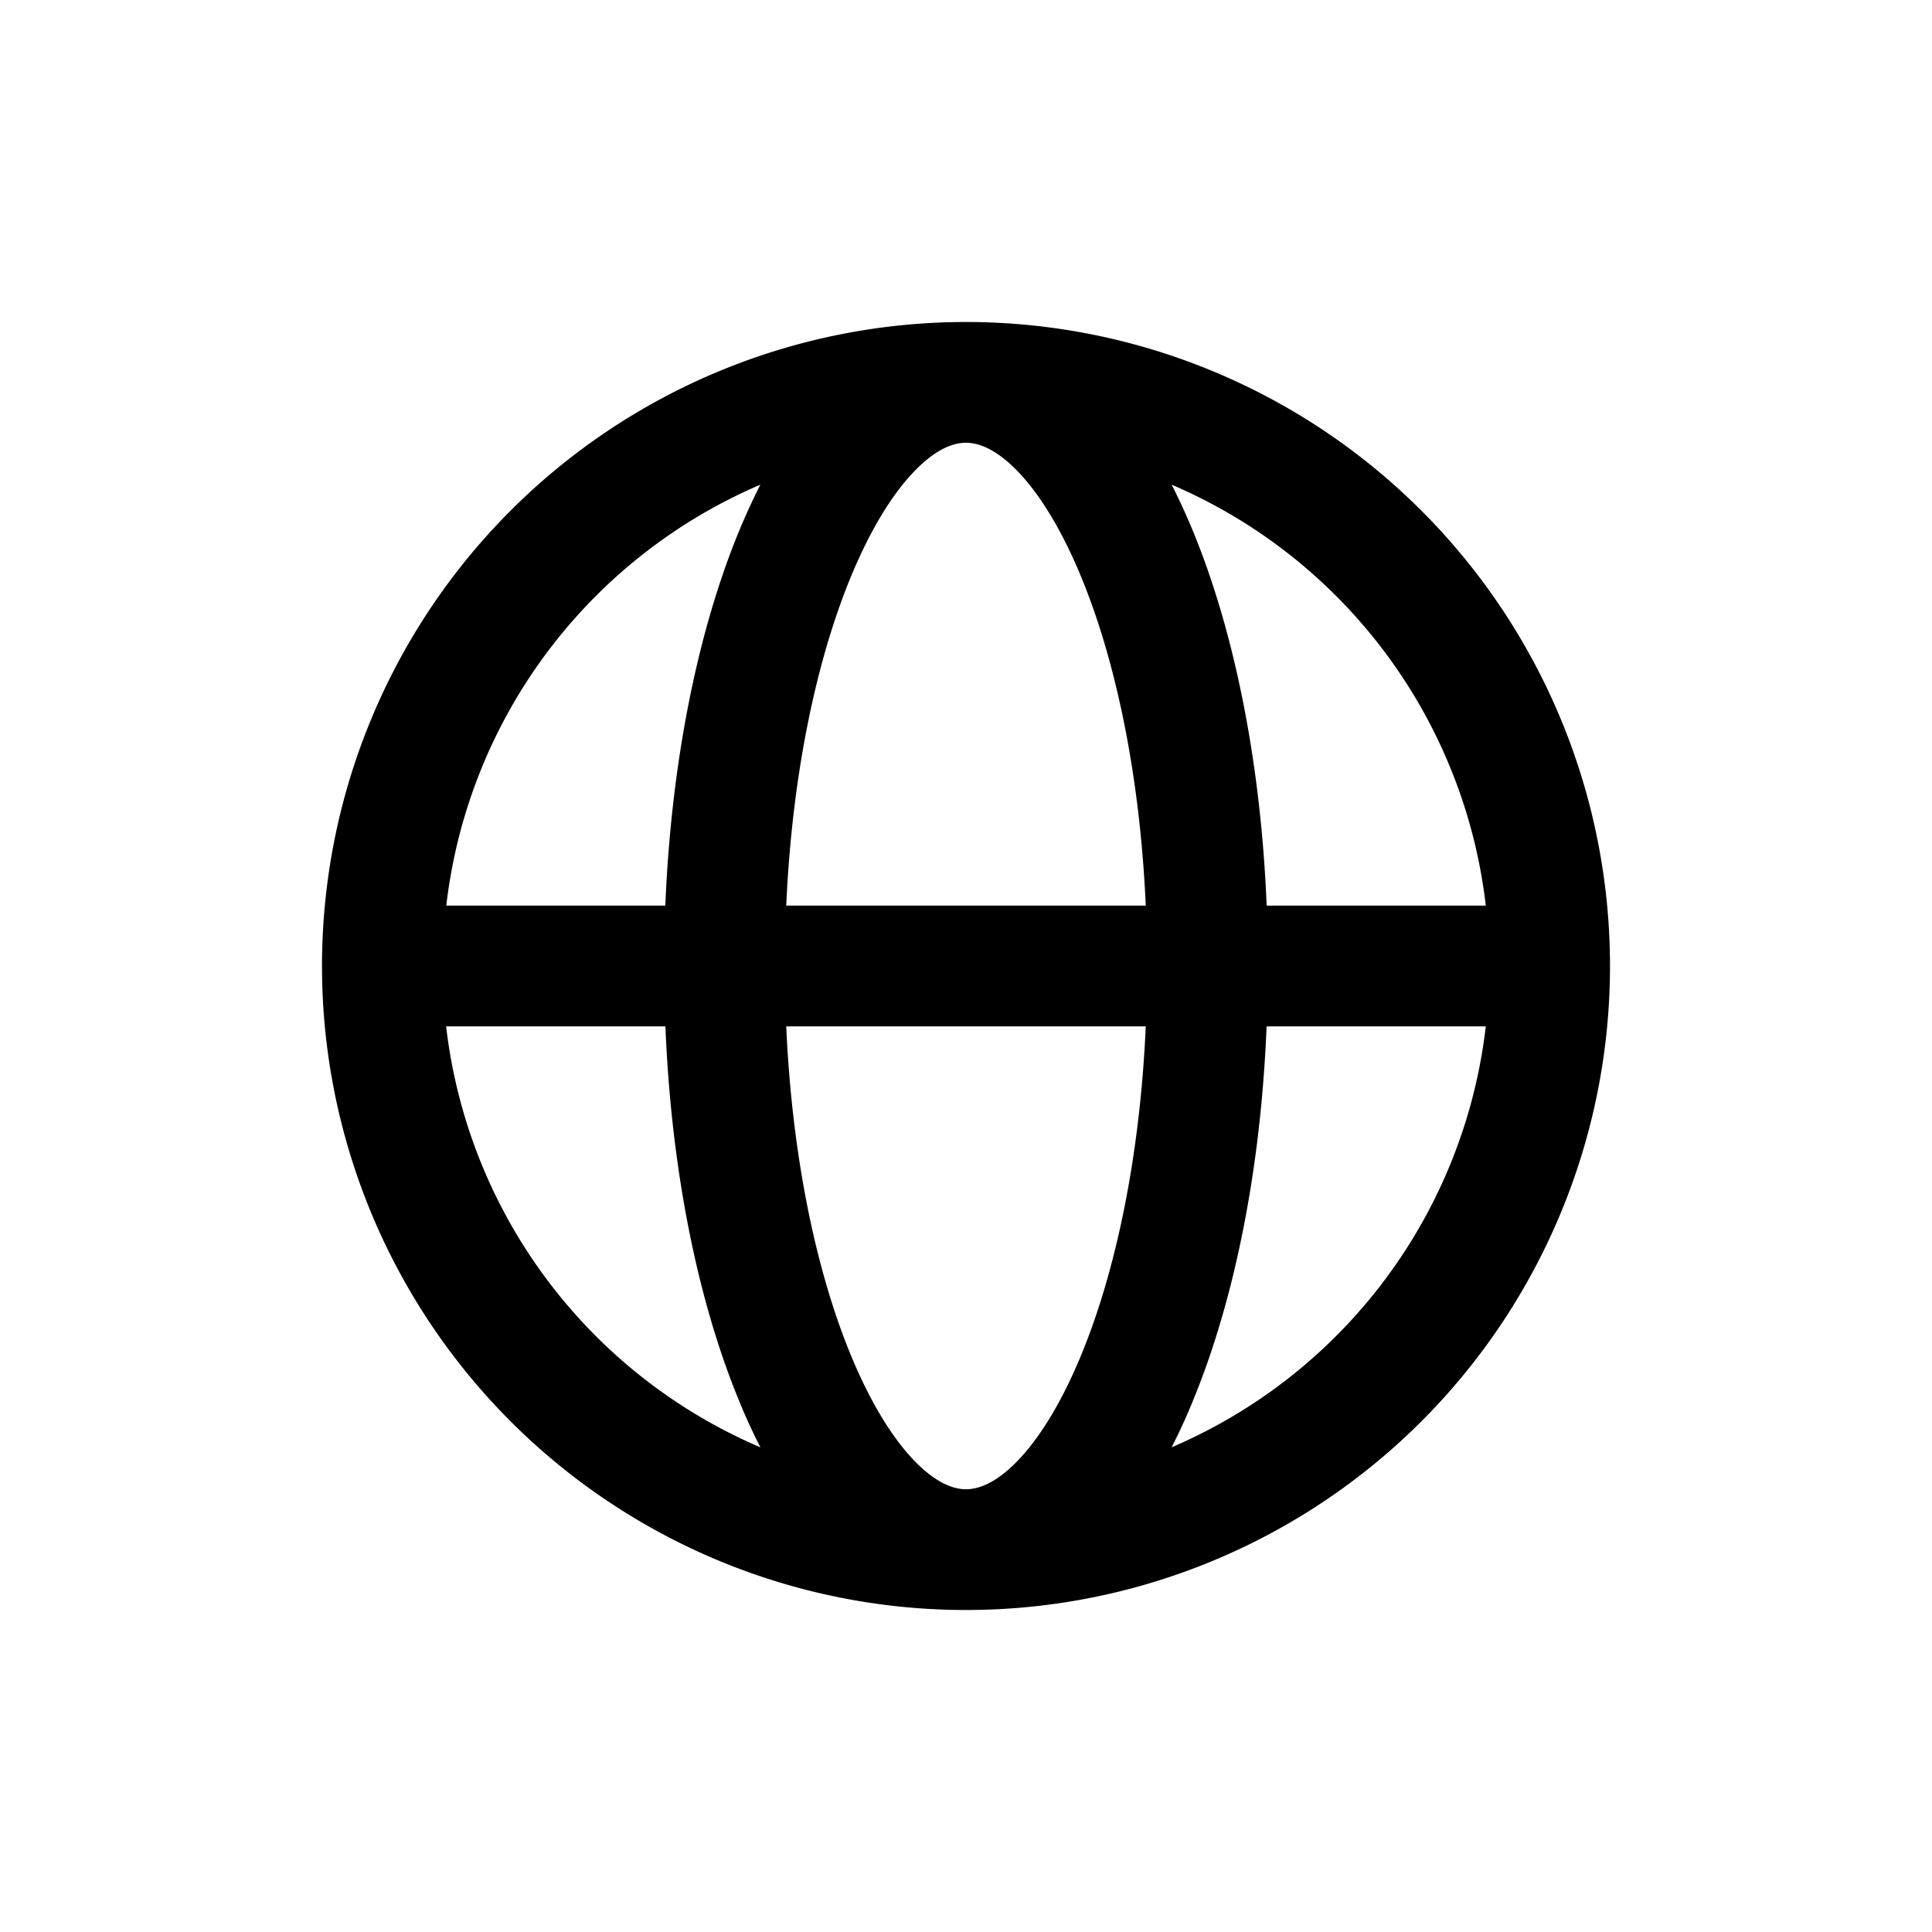 <svg viewBox="-4 -4 24 24">
  <path fill="currentcolor" fill-rule="evenodd"
    d="M1.543 7.25h2.722c.073-1.784.403-3.413.92-4.663q.123-.294.26-.566A6.5 6.5 0 0 0 1.544 7.25M8 0a8 8 0 1 0 0 16A8 8 0 0 0 8 0m0 1.5c-.151 0-.364.07-.632.344-.27.276-.547.714-.796 1.316-.432 1.043-.733 2.47-.805 4.09h4.466c-.072-1.62-.373-3.047-.805-4.09-.249-.602-.526-1.04-.796-1.316C8.364 1.571 8.15 1.5 8 1.5m3.735 5.75c-.073-1.784-.403-3.413-.92-4.663a8 8 0 0 0-.26-.566 6.5 6.5 0 0 1 3.902 5.229zm-1.502 1.5H5.767c.072 1.62.373 3.047.805 4.09.249.602.526 1.04.796 1.316.268.273.481.344.632.344s.364-.07.632-.344c.27-.276.547-.714.796-1.316.432-1.043.733-2.47.805-4.09m.321 5.229q.14-.272.26-.566c.518-1.25.848-2.879.92-4.663h2.723a6.5 6.5 0 0 1-3.903 5.229m-5.108 0q-.14-.272-.26-.566c-.518-1.25-.848-2.879-.92-4.663H1.542a6.5 6.5 0 0 0 3.903 5.229"
    clip-rule="evenodd"></path>
</svg>